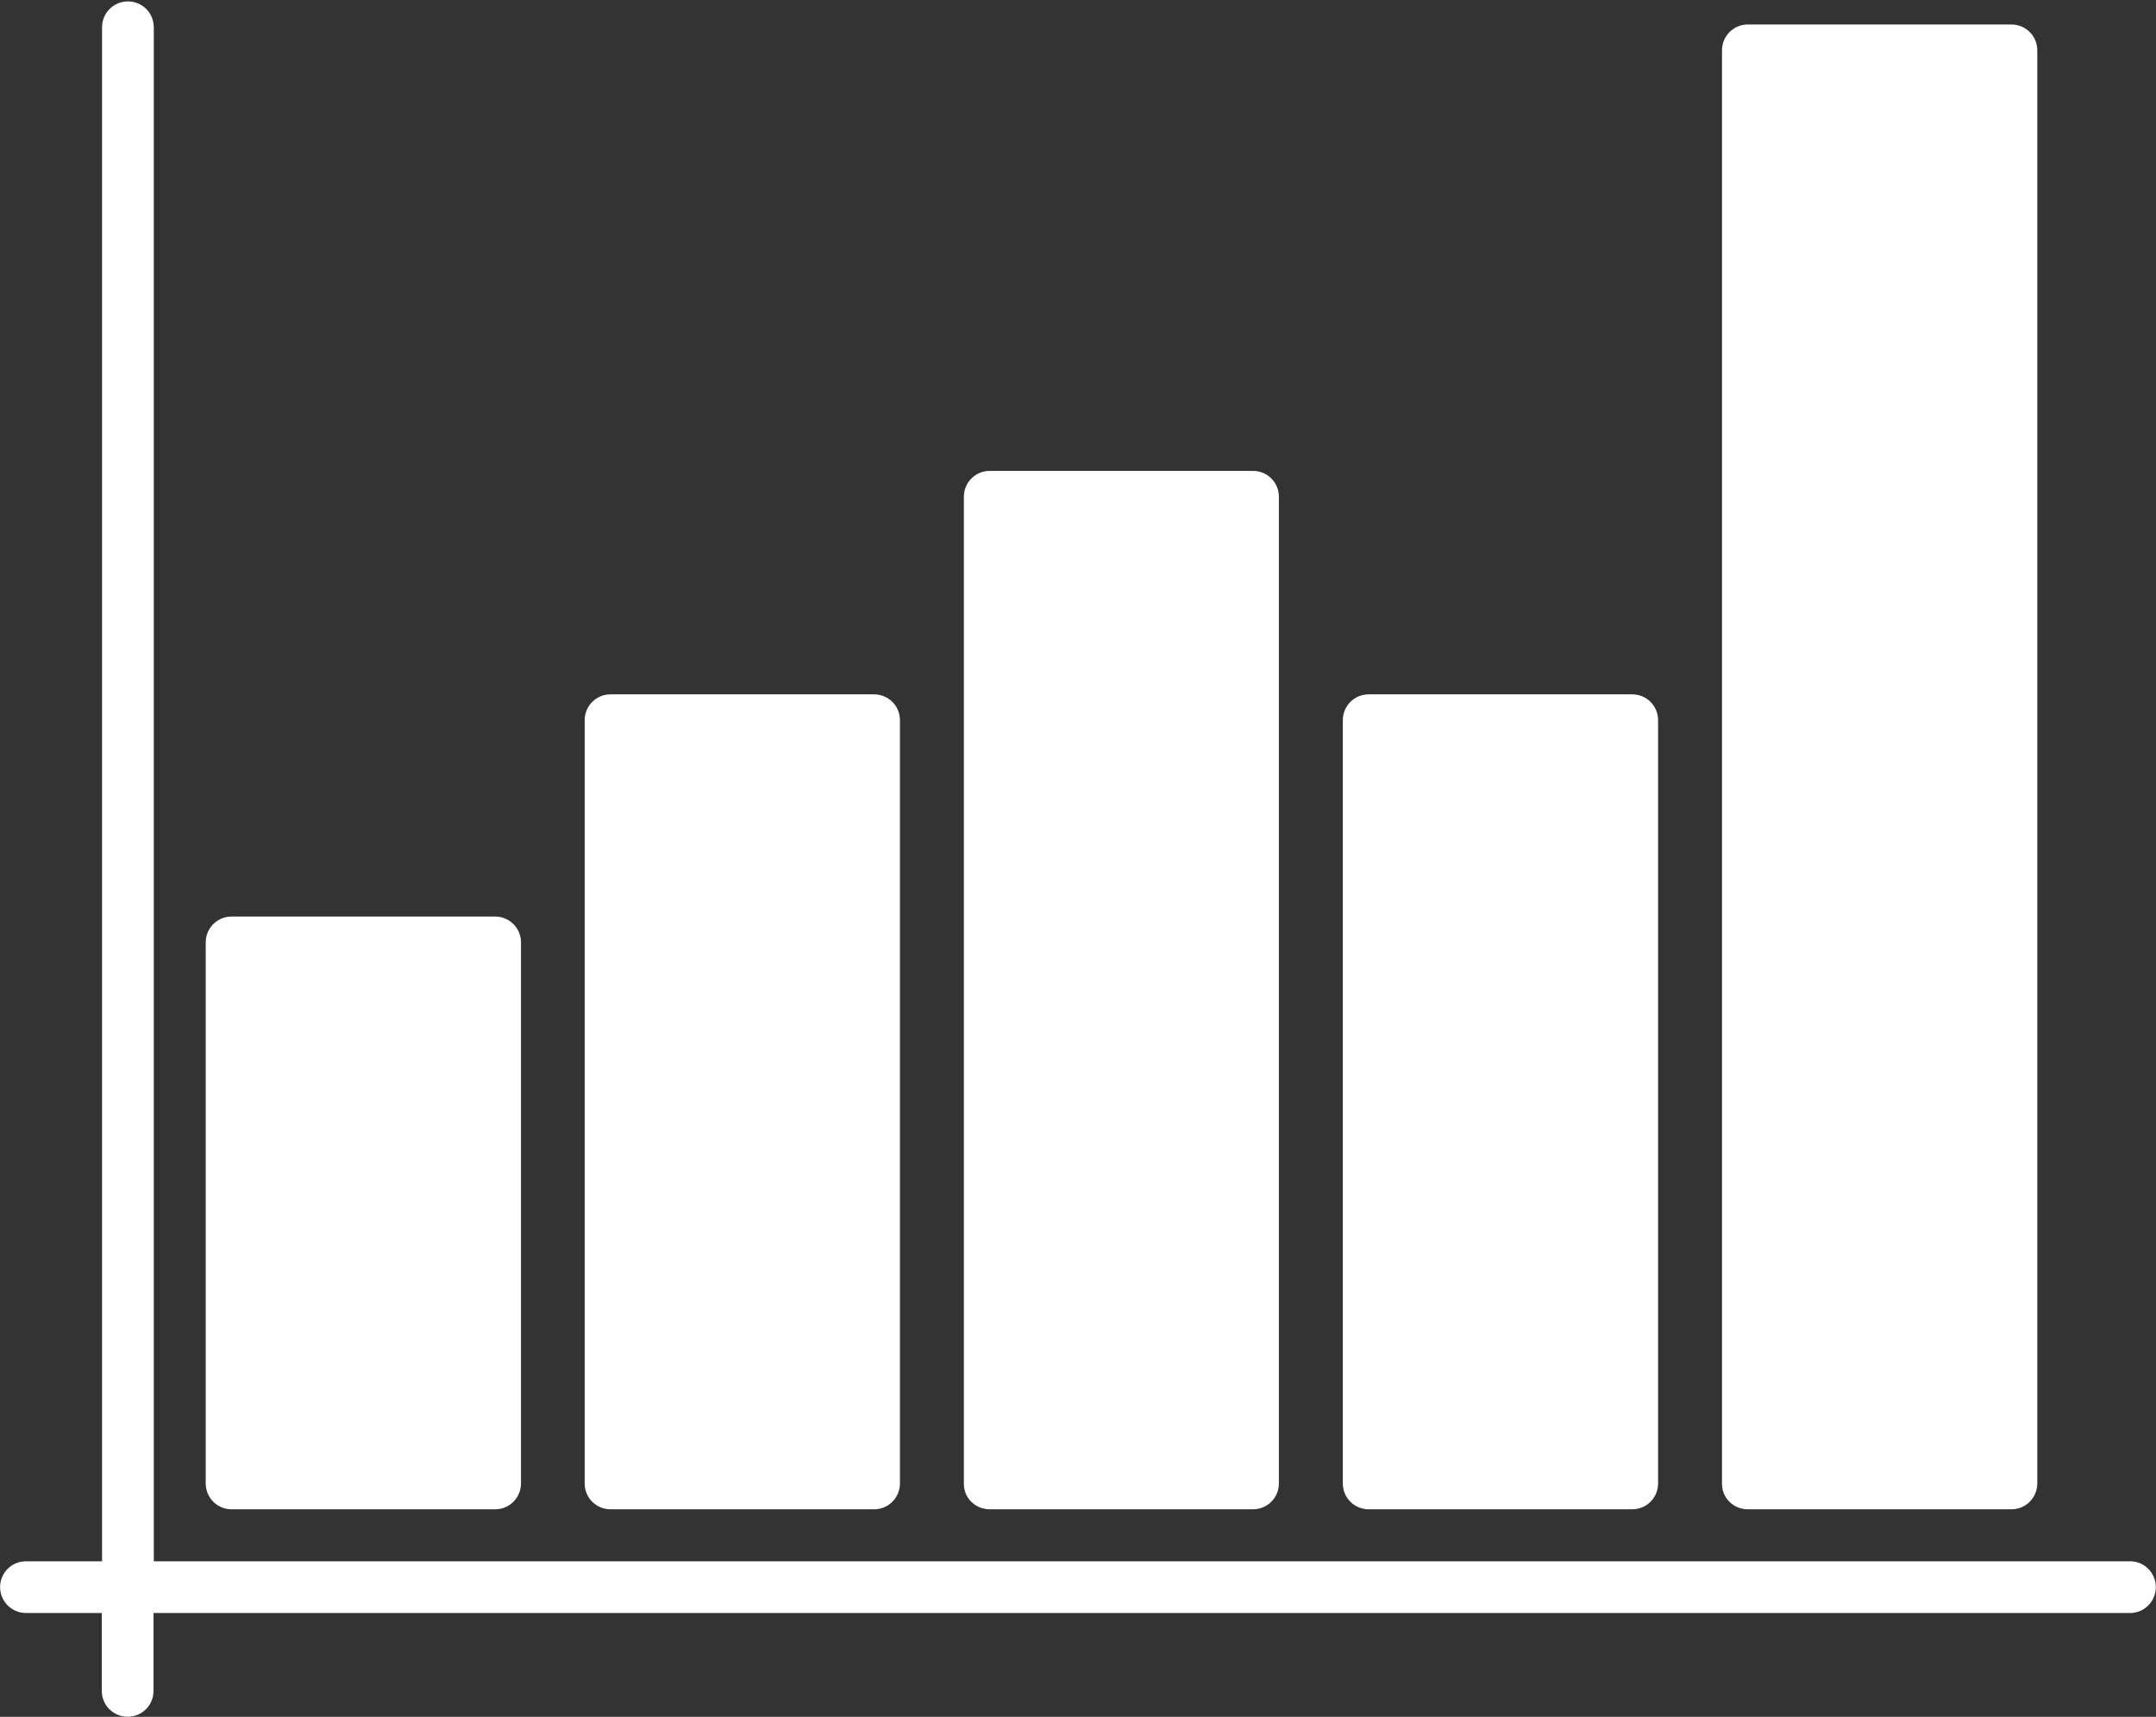 <svg width="1360" height="1083" viewBox="0 0 1360 1083" fill="none" xmlns="http://www.w3.org/2000/svg">
<rect x="0" y="0" width="1360" height="1083" fill="#333333" stroke="none"/>
<path d="M1343.73 984.88H97.014V17.2C97.014 8.08 89.655 0.883 80.697 0.883C71.577 0.883 64.379 8.242 64.379 17.2V984.88H16.374C7.254 984.88 0.057 992.24 0.057 1001.2C0.057 1010.16 7.416 1017.51 16.374 1017.51H64.213V1066.63C64.213 1075.75 71.572 1082.95 80.53 1082.95C89.65 1082.95 96.847 1075.59 96.847 1066.63V1017.51H1343.57C1352.69 1017.51 1359.88 1010.16 1359.88 1001.2C1359.9 992.239 1352.7 984.88 1343.74 984.88H1343.73Z" fill="white"/>
<path d="M146.08 952.08H312.32C321.439 952.08 328.637 944.721 328.637 935.763L328.642 594.483C328.642 585.363 321.283 578.166 312.325 578.166H146.085C136.965 578.166 129.768 585.525 129.768 594.483V935.763C129.768 944.883 137.127 952.08 146.085 952.08H146.08Z" fill="white"/>
<path d="M385.121 952.08H551.361C560.48 952.08 567.678 944.721 567.678 935.763L567.683 454.323C567.683 445.203 560.324 438.005 551.366 438.005H385.126C376.006 438.005 368.809 445.365 368.809 454.323V935.763C368.809 944.888 376.168 952.085 385.126 952.085L385.121 952.08Z" fill="white"/>
<path d="M624.32 952.08H790.4C799.52 952.08 806.717 944.721 806.717 935.763V313.363C806.717 304.243 799.358 297.045 790.4 297.045H624.32C615.2 297.045 608.003 304.405 608.003 313.363V935.763C607.841 944.883 615.2 952.08 624.32 952.08Z" fill="white"/>
<path d="M863.361 952.08H1029.6C1038.72 952.08 1045.92 944.721 1045.92 935.763L1045.92 454.323C1045.92 445.203 1038.56 438.005 1029.61 438.005H863.366C854.246 438.005 847.049 445.365 847.049 454.323V935.763C847.049 944.888 854.408 952.085 863.366 952.085L863.361 952.08Z" fill="white"/>
<path d="M1102.56 952.08H1268.8C1277.92 952.08 1285.12 944.721 1285.12 935.763V31.763C1285.12 22.643 1277.76 15.446 1268.8 15.446L1102.56 15.44C1093.44 15.44 1086.24 22.8 1086.24 31.758V935.758C1086.08 944.883 1093.44 952.08 1102.56 952.08Z" fill="white"/>
</svg>
